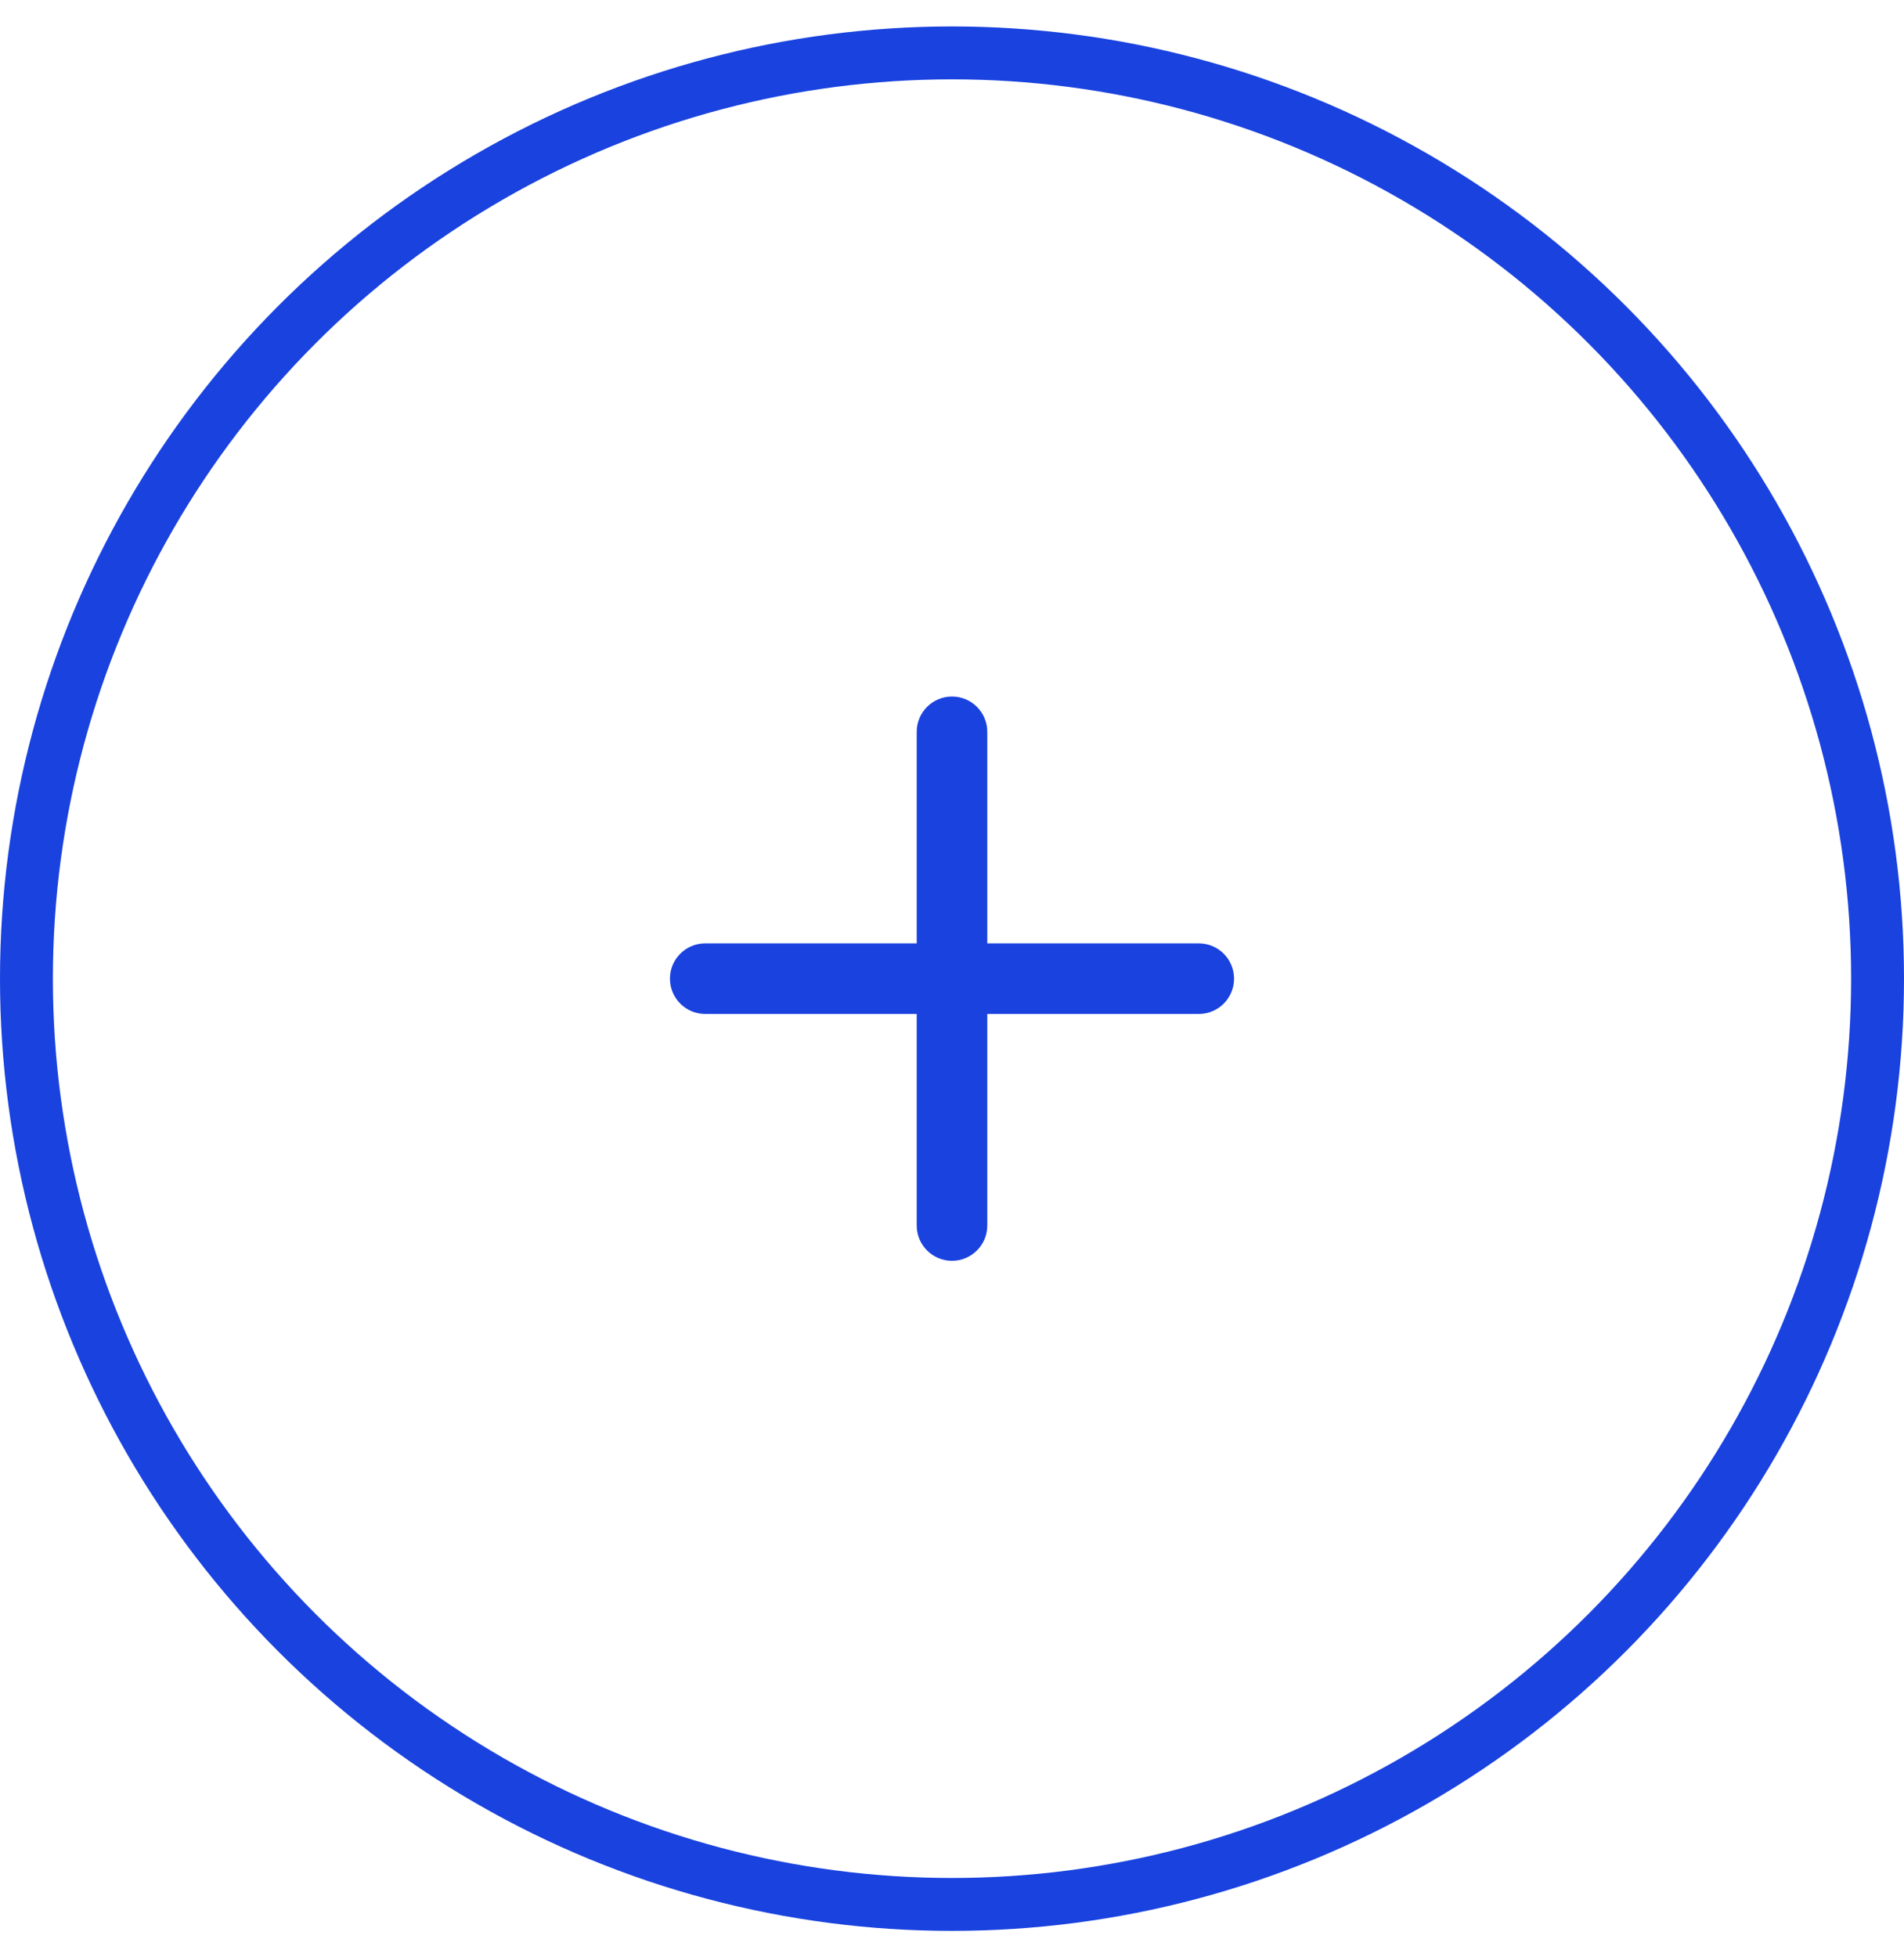 <svg width="36" height="37" viewBox="0 0 36 37" fill="none" xmlns="http://www.w3.org/2000/svg">
<path d="M18 13.167C17.632 13.167 17.333 13.465 17.333 13.833V17.833H13.333C12.965 17.833 12.667 18.132 12.667 18.5C12.667 18.868 12.965 19.167 13.333 19.167H17.333V23.167C17.333 23.535 17.632 23.833 18 23.833C18.368 23.833 18.667 23.535 18.667 23.167V19.167H22.667C23.035 19.167 23.333 18.868 23.333 18.5C23.333 18.132 23.035 17.833 22.667 17.833H18.667V13.833C18.667 13.465 18.368 13.167 18 13.167Z" fill="#1942DF"/>
<circle cx="18" cy="18.5" r="17.5" stroke="#1942DF"/>
</svg>
